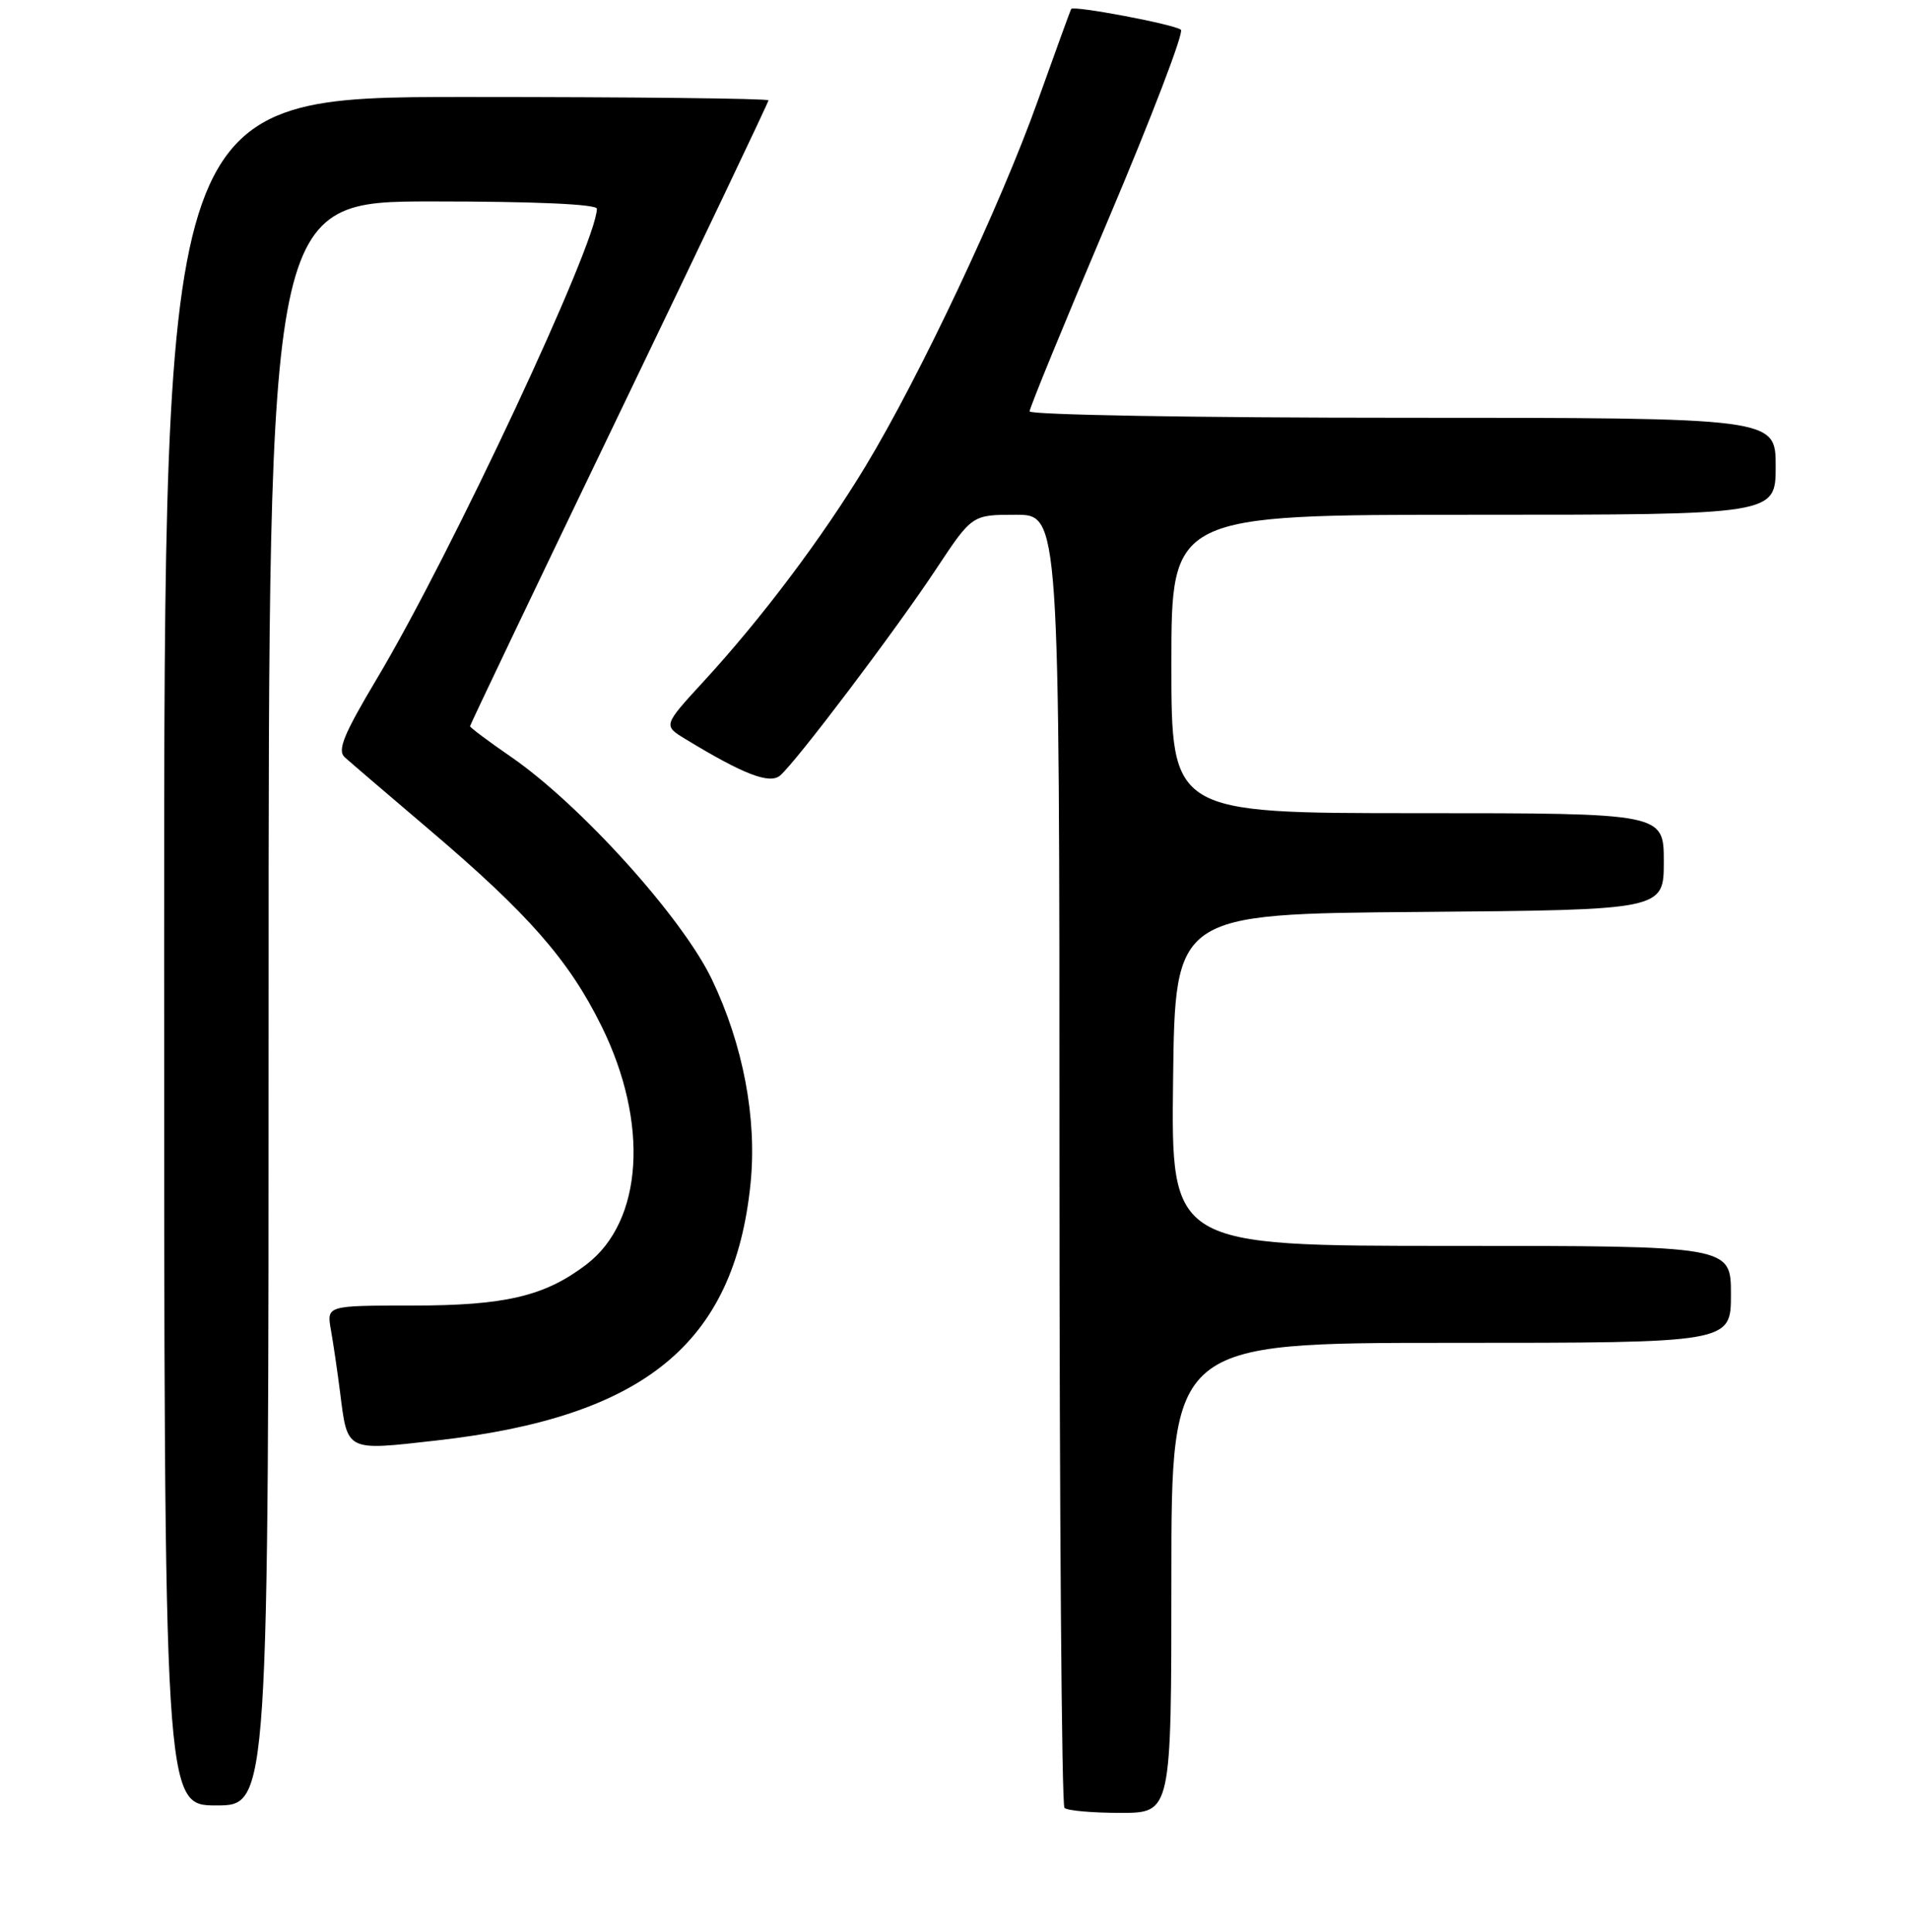 <?xml version="1.0" encoding="UTF-8" standalone="no"?>
<!DOCTYPE svg PUBLIC "-//W3C//DTD SVG 1.1//EN" "http://www.w3.org/Graphics/SVG/1.1/DTD/svg11.dtd" >
<svg xmlns="http://www.w3.org/2000/svg" xmlns:xlink="http://www.w3.org/1999/xlink" version="1.1" viewBox="0 0 256 259">
 <g >
 <path fill="currentColor"
d=" M 157.00 211.50 C 157.00 180.00 157.00 180.00 194.50 180.00 C 232.00 180.00 232.00 180.00 232.00 173.50 C 232.00 167.00 232.00 167.00 194.48 167.00 C 156.96 167.00 156.96 167.00 157.23 144.75 C 157.50 122.50 157.50 122.50 190.25 122.24 C 223.00 121.97 223.00 121.97 223.00 115.49 C 223.00 109.00 223.00 109.00 190.00 109.00 C 157.00 109.00 157.00 109.00 157.00 89.00 C 157.00 69.00 157.00 69.00 197.50 69.00 C 238.00 69.00 238.00 69.00 238.00 62.50 C 238.00 56.00 238.00 56.00 188.00 56.00 C 160.50 56.00 138.00 55.61 138.00 55.14 C 138.00 54.66 142.74 43.11 148.53 29.46 C 154.31 15.82 158.70 4.35 158.28 3.99 C 157.44 3.27 143.89 0.71 143.57 1.20 C 143.47 1.37 141.46 6.90 139.10 13.50 C 134.12 27.47 123.31 50.40 116.04 62.44 C 110.20 72.10 102.07 82.91 94.28 91.37 C 88.88 97.25 88.88 97.25 91.88 99.07 C 99.61 103.78 103.13 105.14 104.54 103.97 C 106.62 102.24 120.02 84.52 125.49 76.25 C 130.29 69.00 130.29 69.00 136.15 69.00 C 142.00 69.00 142.00 69.00 142.00 155.33 C 142.00 202.82 142.30 241.97 142.67 242.33 C 143.03 242.70 146.41 243.00 150.17 243.00 C 157.00 243.00 157.00 243.00 157.00 211.50 Z  M 36.00 134.50 C 36.00 27.00 36.00 27.00 58.00 27.00 C 71.70 27.00 80.00 27.37 80.00 27.98 C 80.00 32.55 60.47 74.29 50.54 90.93 C 46.04 98.48 45.18 100.58 46.21 101.51 C 46.92 102.15 52.03 106.53 57.56 111.23 C 70.83 122.51 76.24 128.68 80.61 137.52 C 87.03 150.52 86.20 163.69 78.59 169.50 C 73.01 173.75 67.73 175.00 55.26 175.00 C 43.78 175.00 43.78 175.00 44.35 178.25 C 44.67 180.04 45.22 183.80 45.58 186.62 C 46.59 194.63 46.27 194.47 58.48 193.09 C 86.34 189.96 98.40 180.11 100.59 158.71 C 101.49 149.95 99.61 140.04 95.40 131.25 C 91.42 122.96 77.78 107.85 68.49 101.45 C 65.47 99.37 63.00 97.52 63.00 97.34 C 63.00 97.16 72.00 78.31 83.00 55.45 C 94.00 32.59 103.00 13.69 103.00 13.45 C 103.00 13.20 84.78 13.00 62.50 13.00 C 22.00 13.00 22.00 13.00 22.00 127.50 C 22.00 242.00 22.00 242.00 29.00 242.00 C 36.00 242.00 36.00 242.00 36.00 134.50 Z "/>
</g>
</svg>